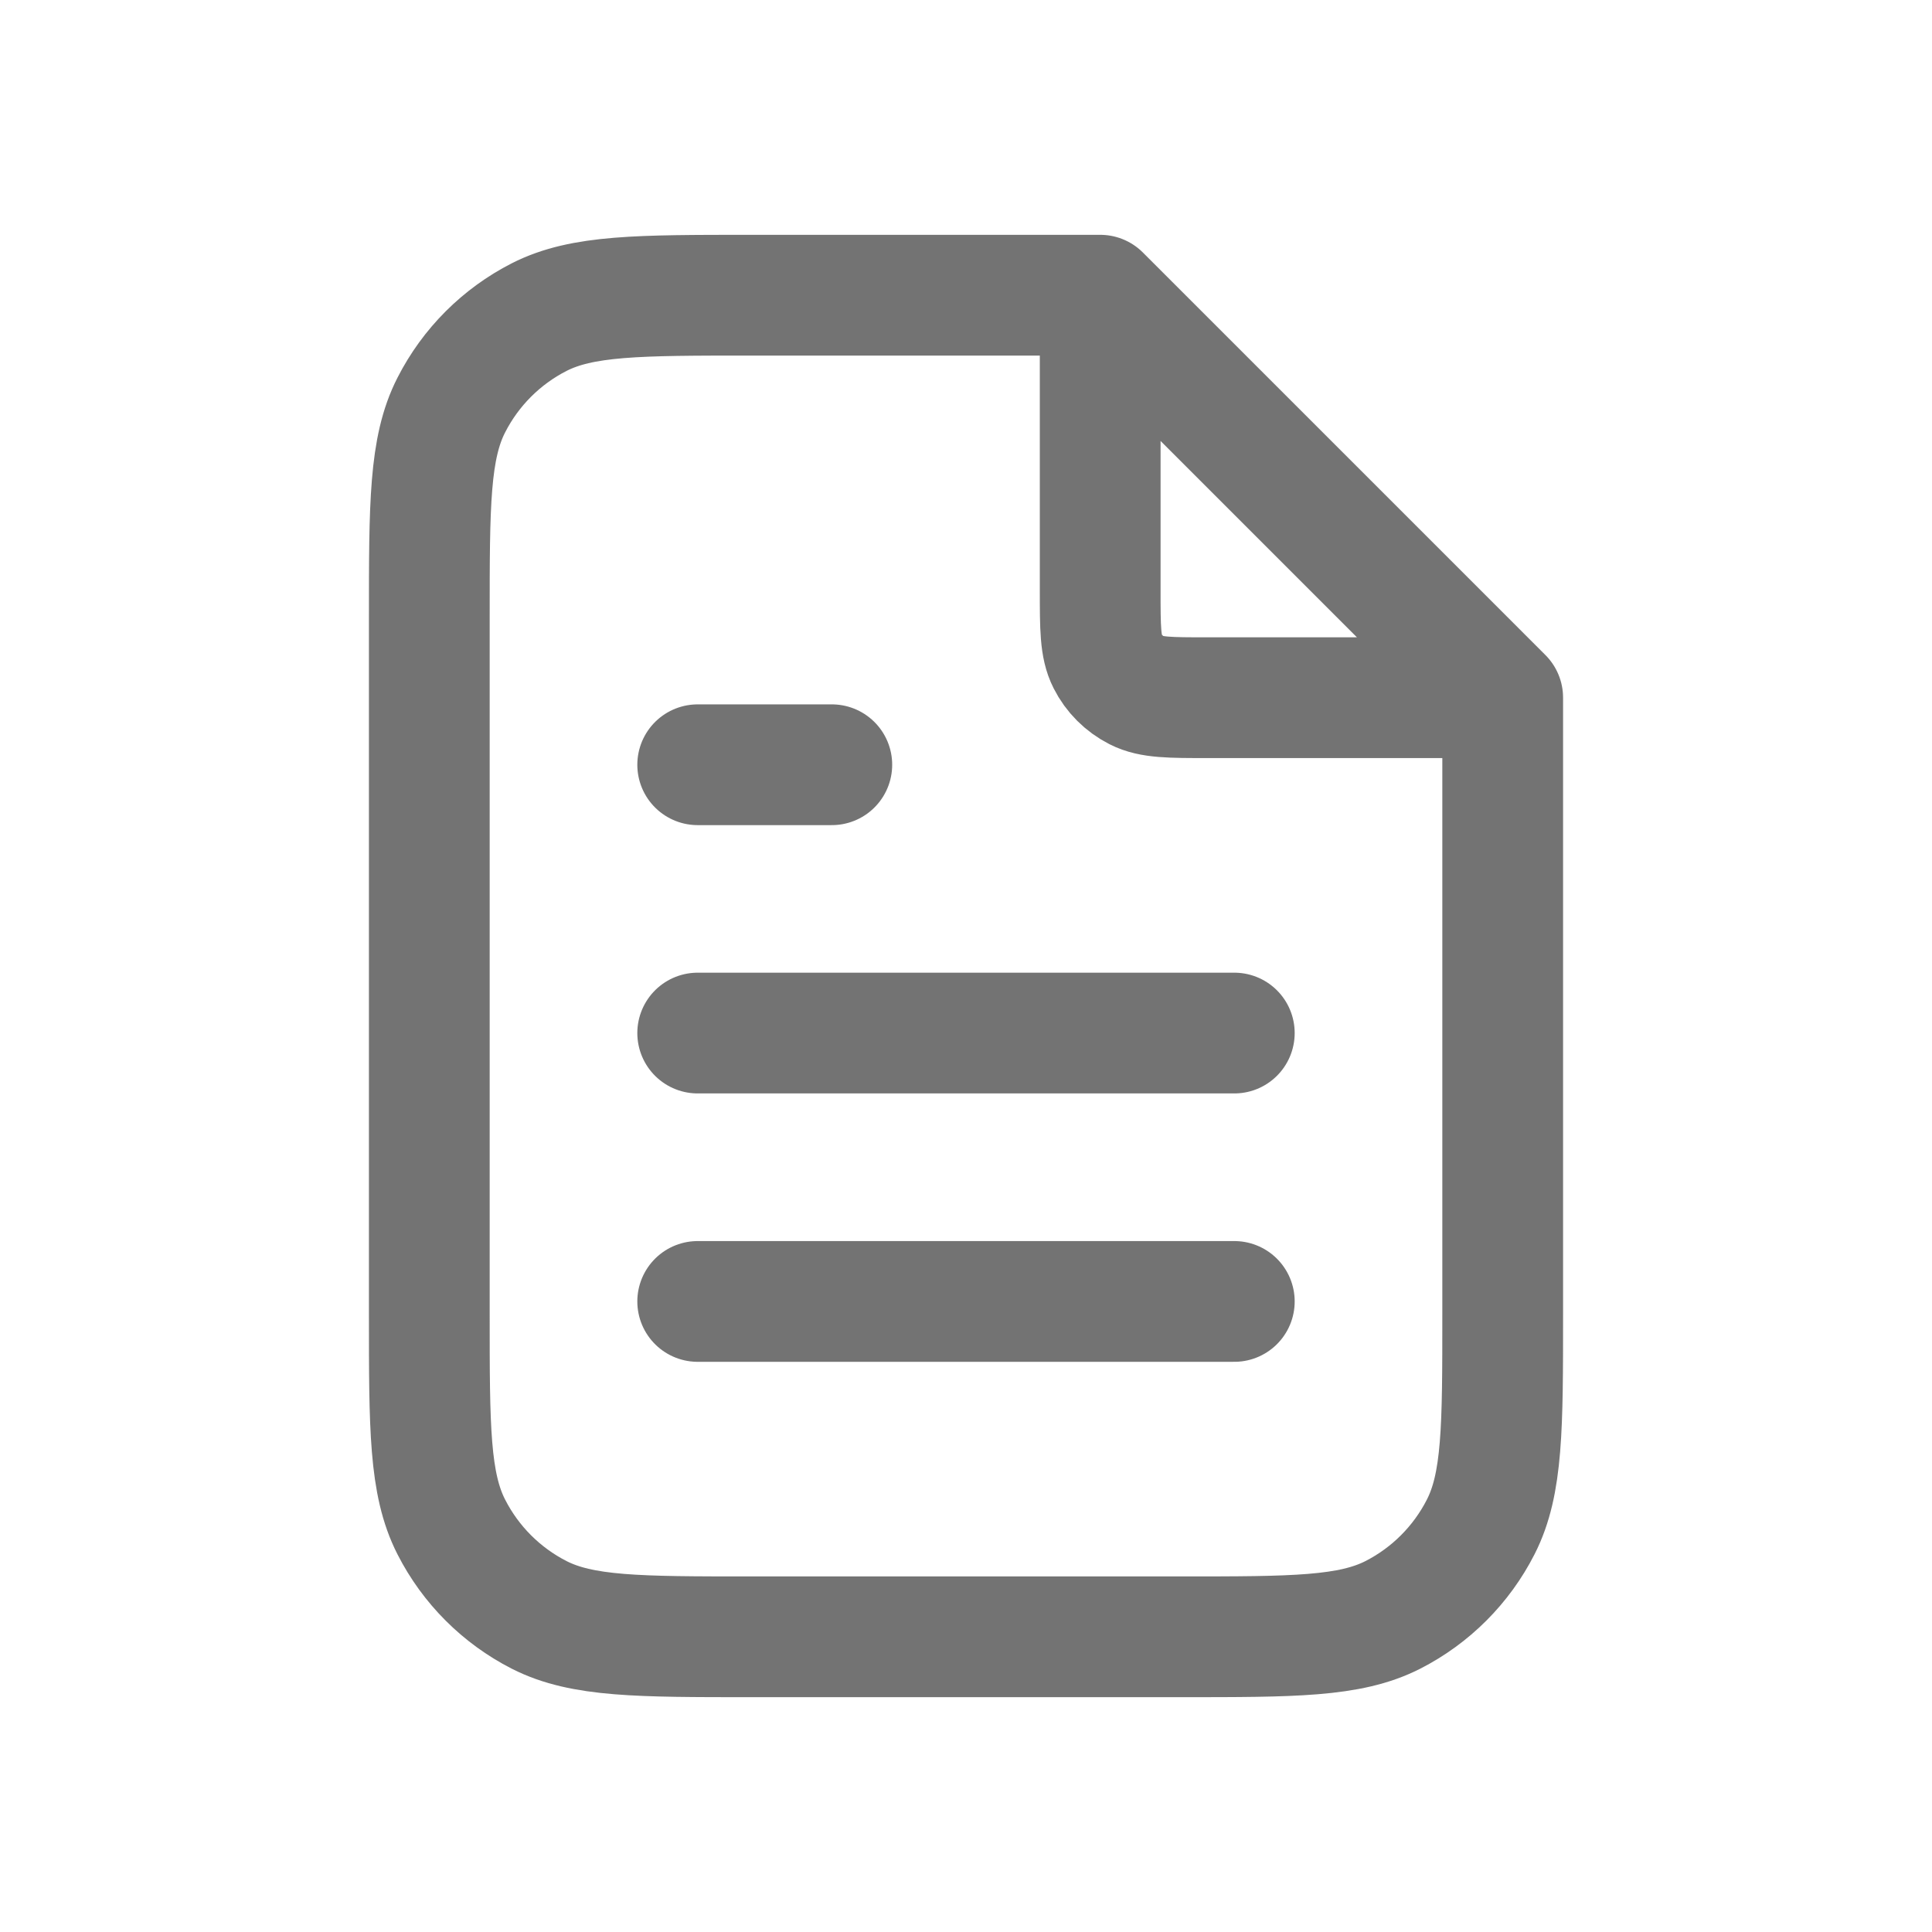 <svg width="24" height="24" viewBox="0 0 24 24" fill="none" xmlns="http://www.w3.org/2000/svg">
<path d="M13.667 3.891V7.333C13.667 7.8 13.667 8.033 13.758 8.212C13.837 8.369 13.965 8.496 14.122 8.576C14.3 8.667 14.533 8.667 15 8.667H18.442M15.333 12.833H8.667M15.333 16.167H8.667M10.333 9.5H8.667M13.667 3.667H9.333C7.933 3.667 7.233 3.667 6.698 3.939C6.228 4.179 5.846 4.561 5.606 5.032C5.333 5.566 5.333 6.267 5.333 7.667V16.333C5.333 17.733 5.333 18.433 5.606 18.968C5.846 19.439 6.228 19.821 6.698 20.061C7.233 20.333 7.933 20.333 9.333 20.333H14.667C16.067 20.333 16.767 20.333 17.302 20.061C17.772 19.821 18.154 19.439 18.394 18.968C18.667 18.433 18.667 17.733 18.667 16.333V8.667L13.667 3.667Z" stroke="#737373" stroke-width="1.5" stroke-linecap="round" stroke-linejoin="round"/>
</svg>
